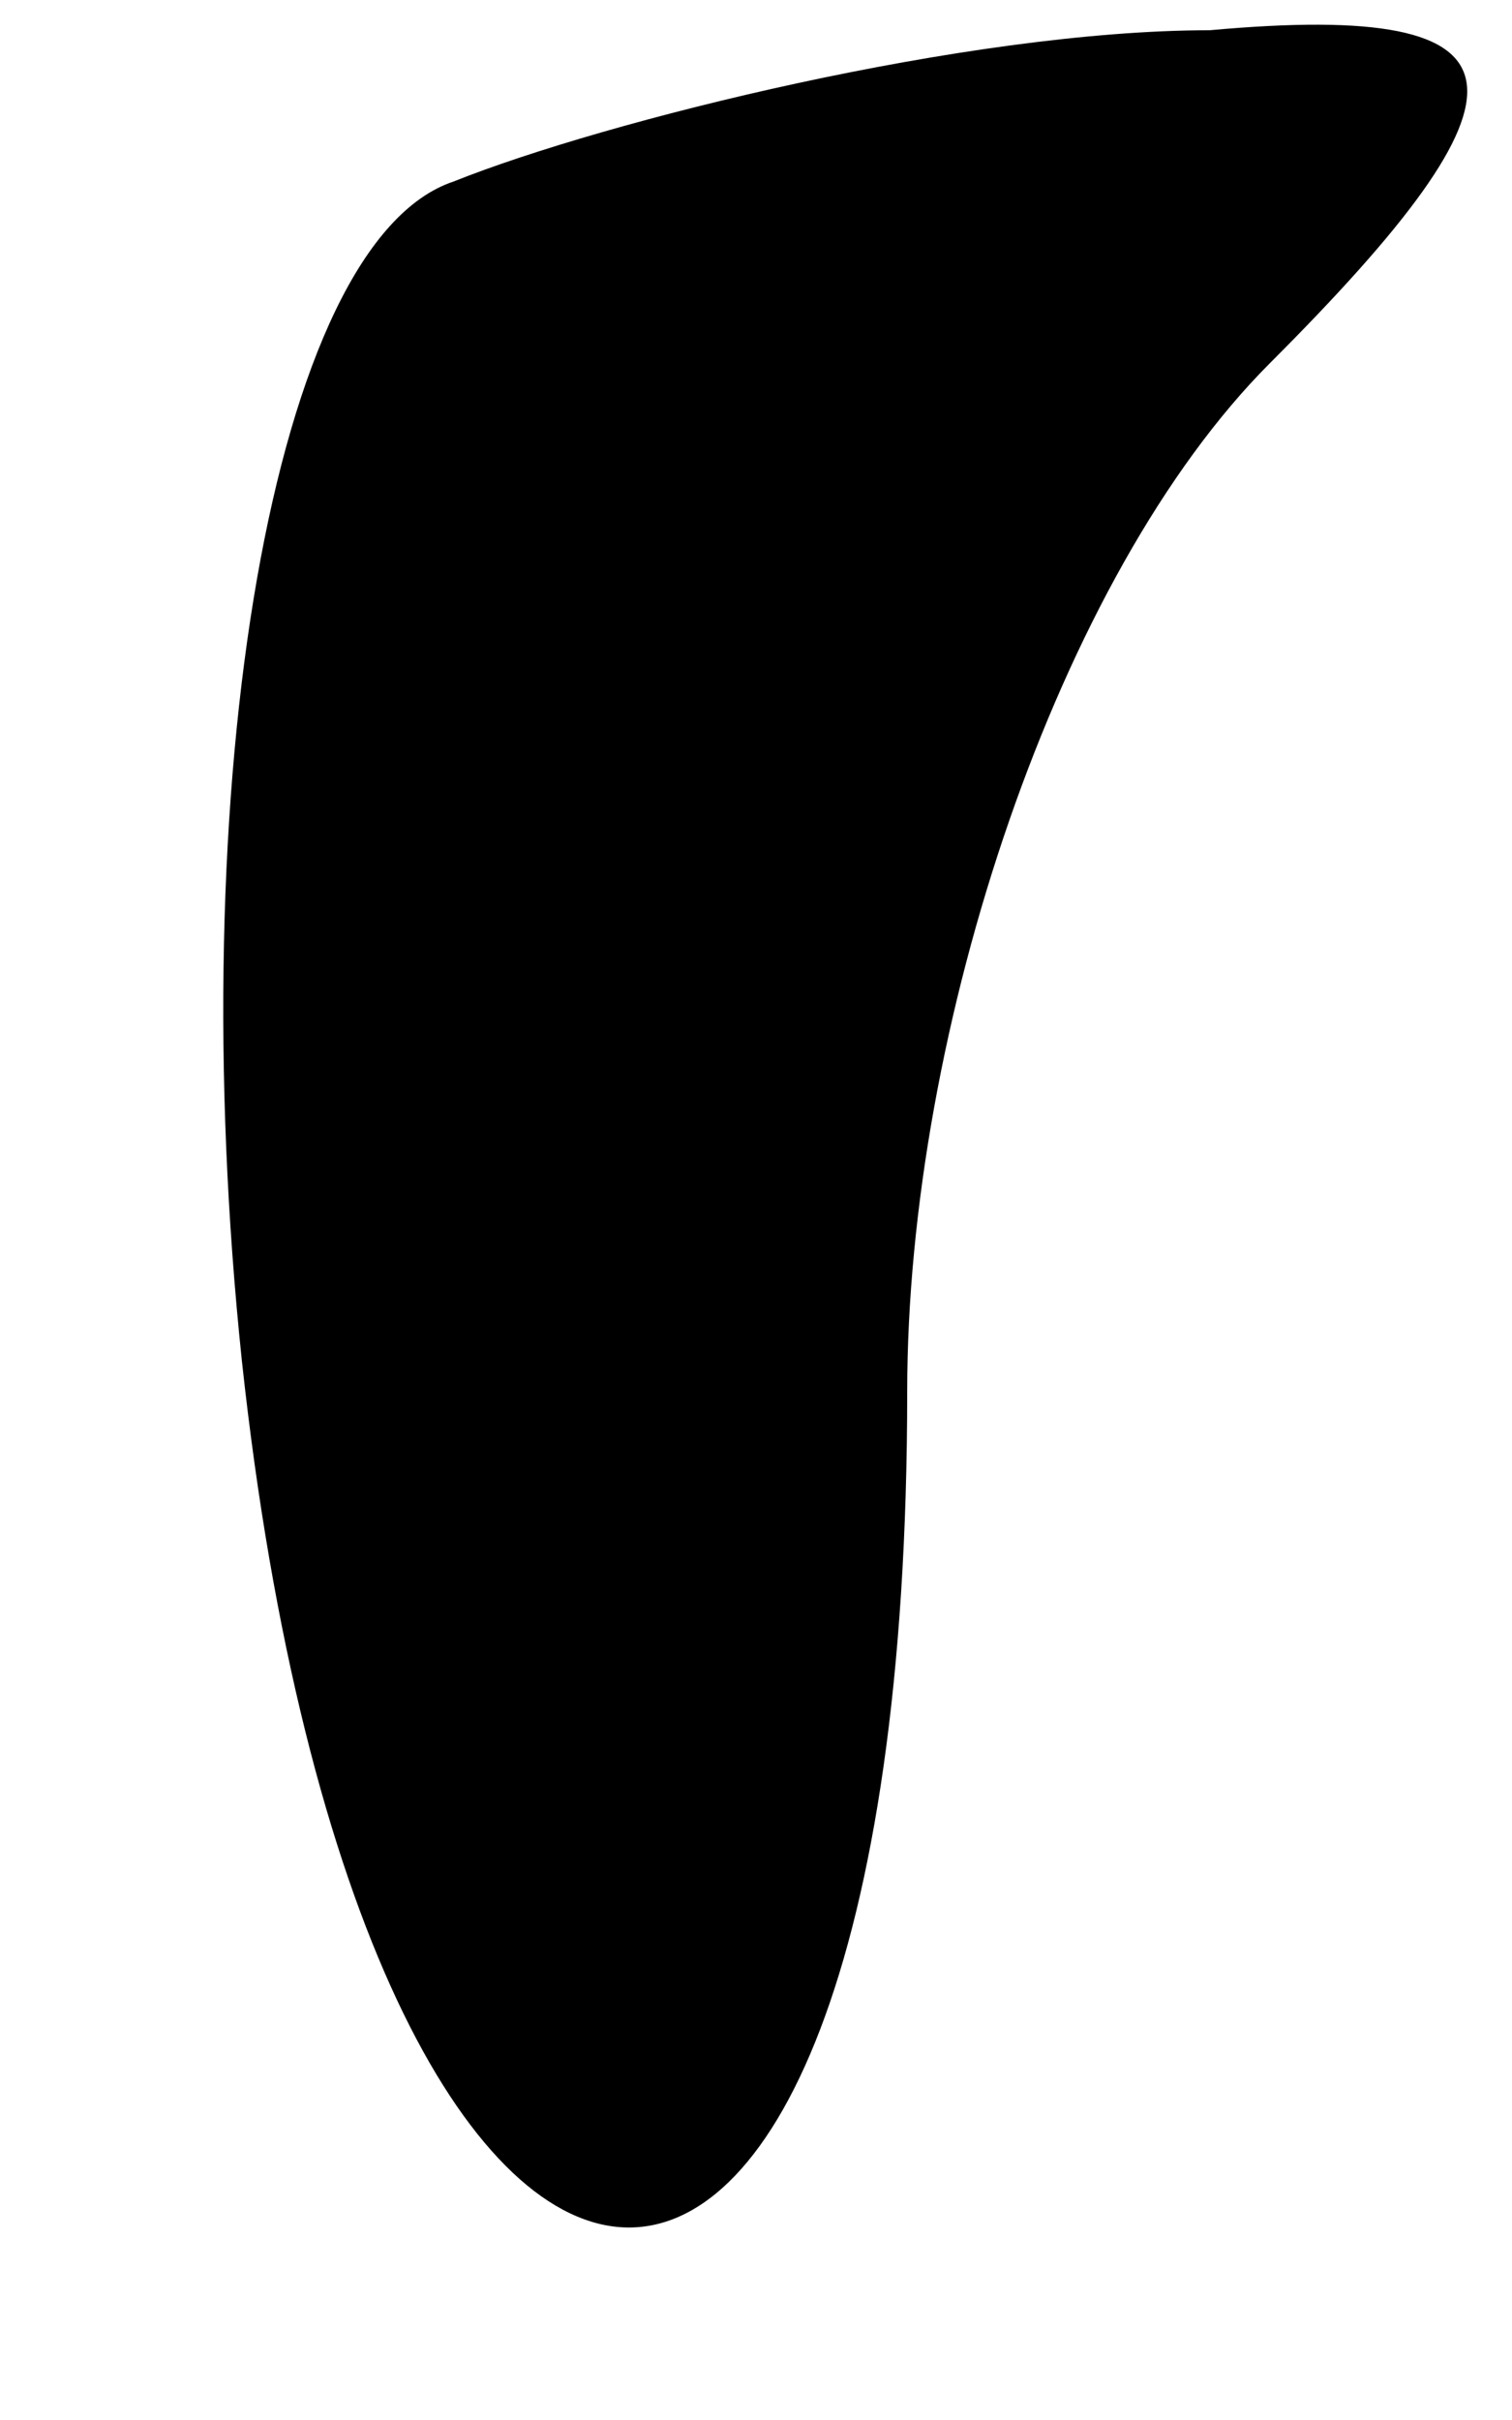 <?xml version="1.0" standalone="no"?>
<!DOCTYPE svg PUBLIC "-//W3C//DTD SVG 20010904//EN"
 "http://www.w3.org/TR/2001/REC-SVG-20010904/DTD/svg10.dtd">
<svg version="1.0" xmlns="http://www.w3.org/2000/svg"
 width="5pt" height="8pt" viewBox="0 0 5 8"
 preserveAspectRatio="xMidYMid meet">
<g transform="translate(0,8) scale(0.1,-0.1)"
fill="#000000" stroke="none">
<path fill="#000000" stroke="none" d="M15 74 c-6 -2 -9 -20 -7 -39 4 -37 22
-39 22 -1 0 12 5 27 12 34 9 9 9 12 -2 11 -8 0 -20 -3 -25 -5z"/>
</g>
</svg>

